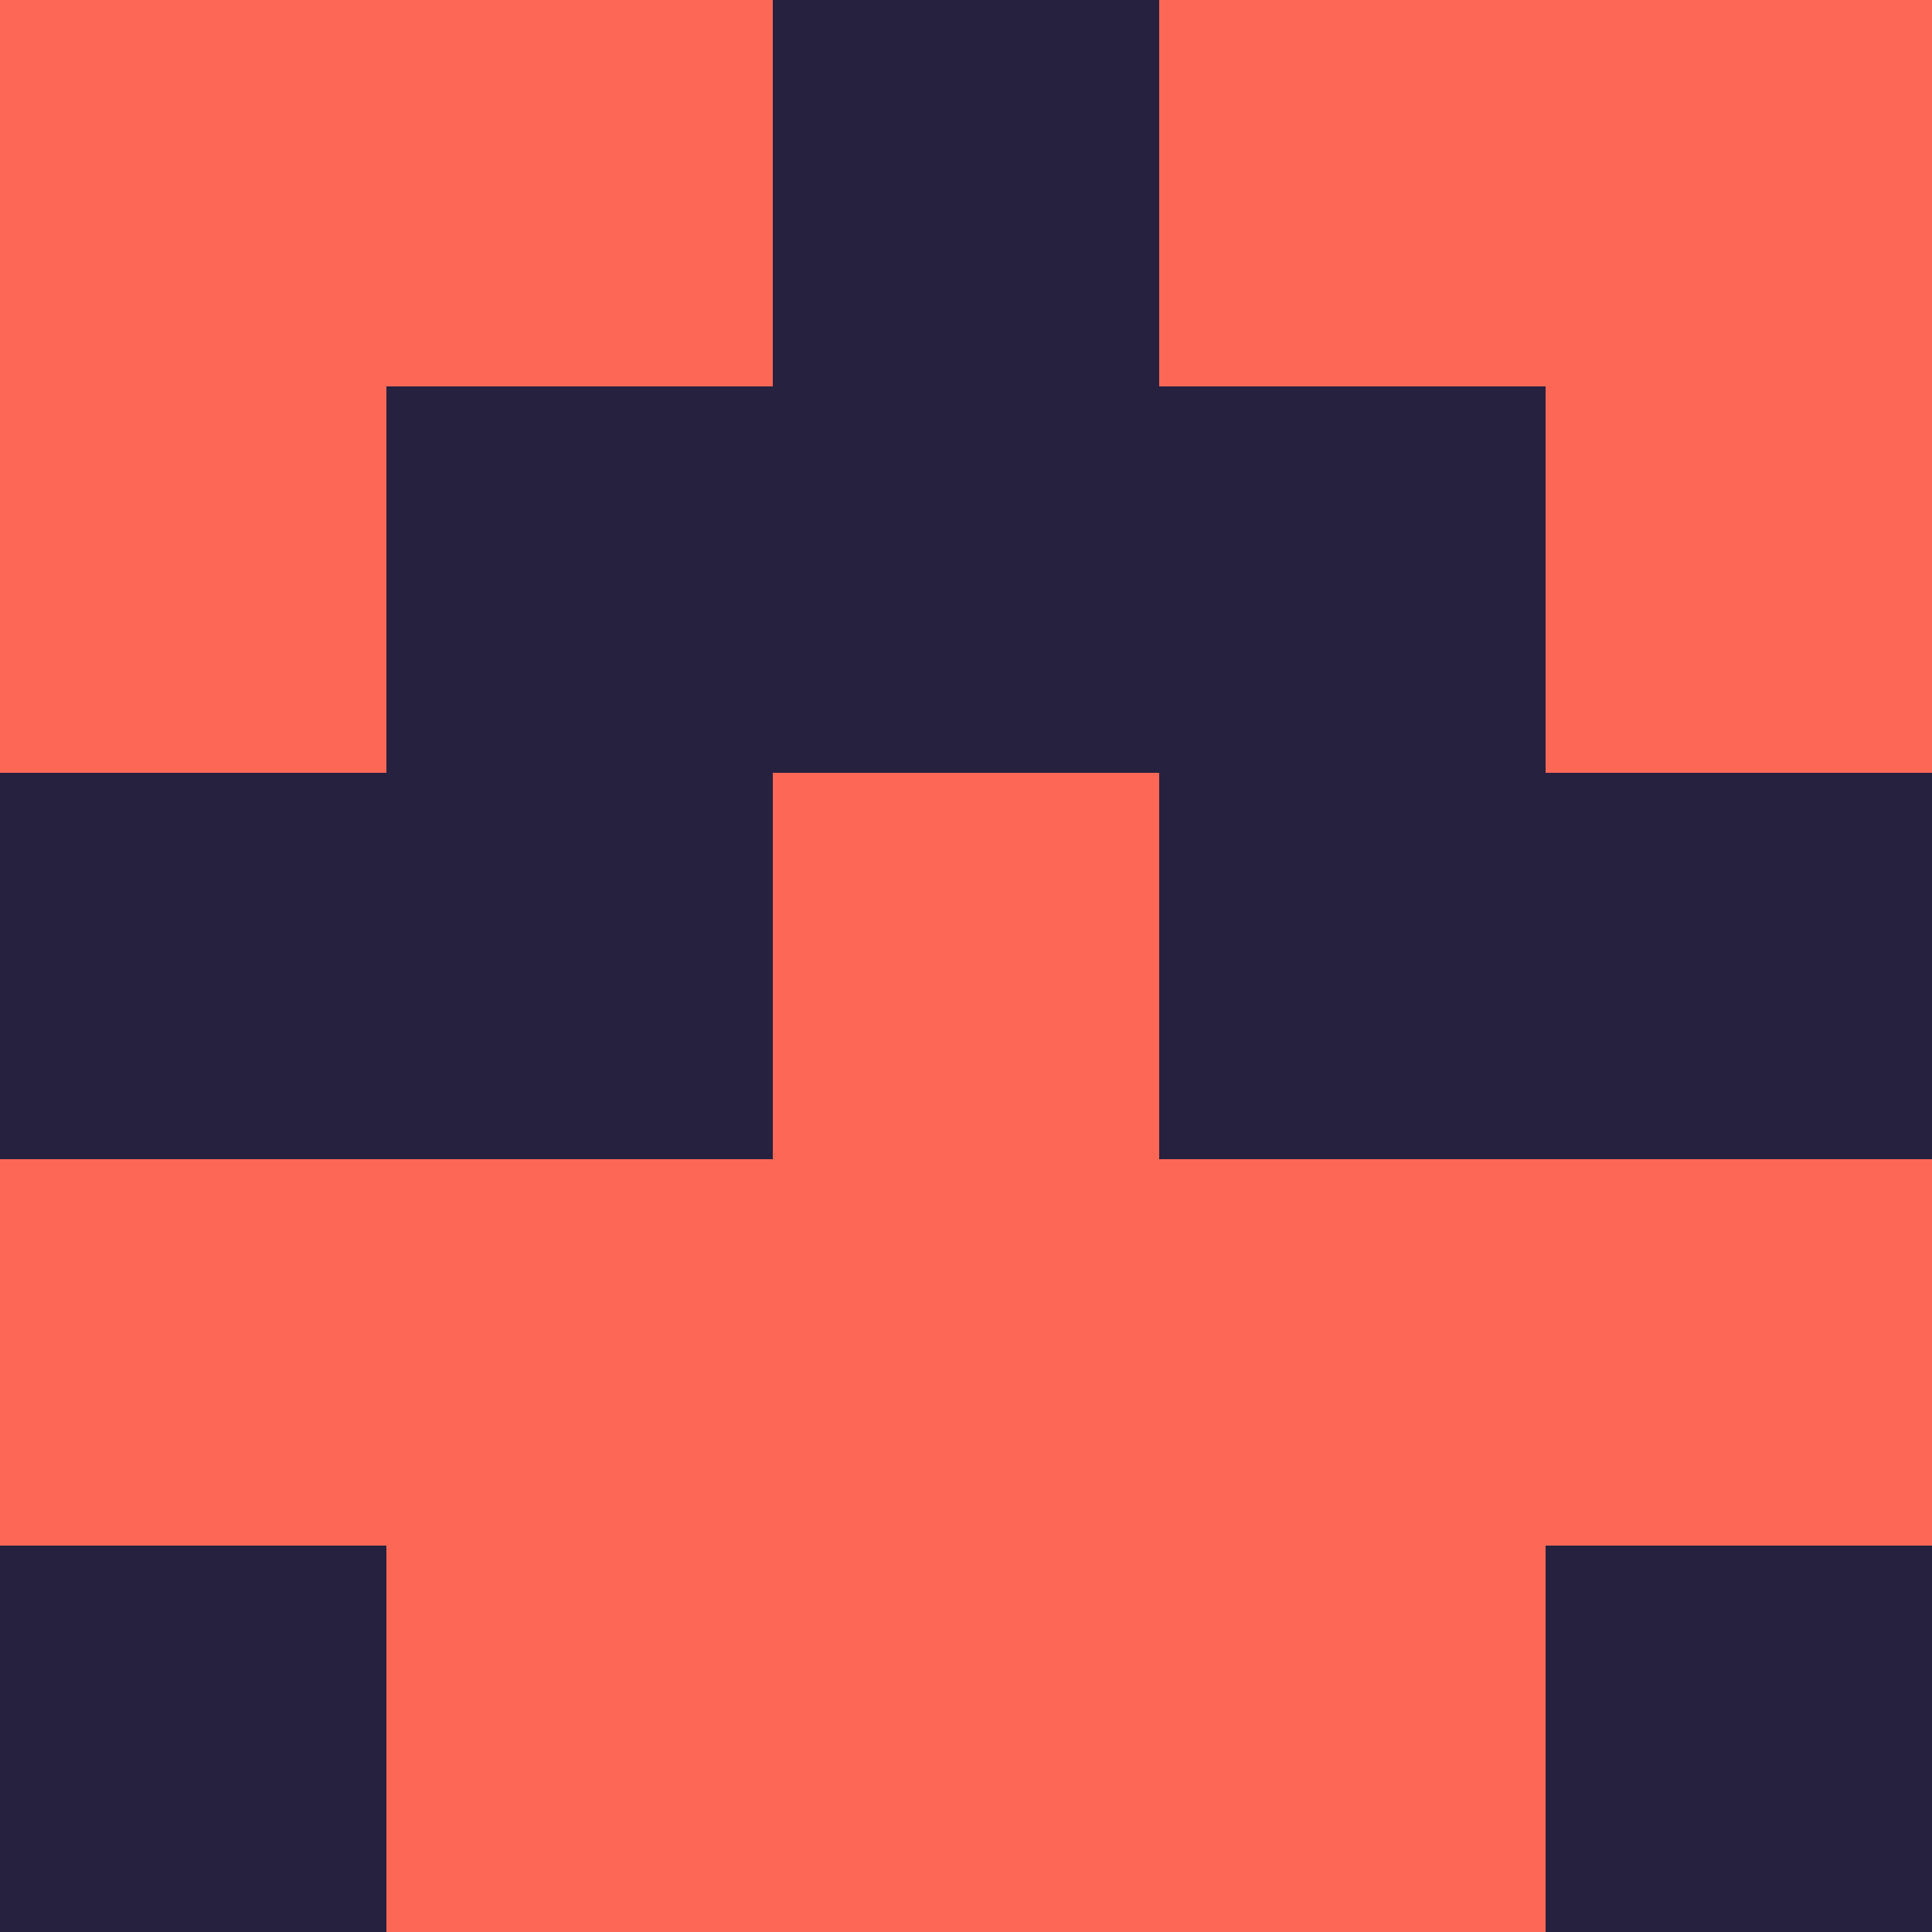 <?xml version="1.0" encoding="utf-8"?>
<!DOCTYPE svg PUBLIC "-//W3C//DTD SVG 20010904//EN"
        "http://www.w3.org/TR/2001/REC-SVG-20010904/DTD/svg10.dtd">

<svg width="400" height="400" viewBox="0 0 5 5"
    xmlns="http://www.w3.org/2000/svg"
    xmlns:xlink="http://www.w3.org/1999/xlink">
            <rect x="0" y="0" width="1" height="1" fill="#FD6856" />
        <rect x="0" y="1" width="1" height="1" fill="#FD6856" />
        <rect x="0" y="2" width="1" height="1" fill="#272140" />
        <rect x="0" y="3" width="1" height="1" fill="#FD6856" />
        <rect x="0" y="4" width="1" height="1" fill="#272140" />
                <rect x="1" y="0" width="1" height="1" fill="#FD6856" />
        <rect x="1" y="1" width="1" height="1" fill="#272140" />
        <rect x="1" y="2" width="1" height="1" fill="#272140" />
        <rect x="1" y="3" width="1" height="1" fill="#FD6856" />
        <rect x="1" y="4" width="1" height="1" fill="#FD6856" />
                <rect x="2" y="0" width="1" height="1" fill="#272140" />
        <rect x="2" y="1" width="1" height="1" fill="#272140" />
        <rect x="2" y="2" width="1" height="1" fill="#FD6856" />
        <rect x="2" y="3" width="1" height="1" fill="#FD6856" />
        <rect x="2" y="4" width="1" height="1" fill="#FD6856" />
                <rect x="3" y="0" width="1" height="1" fill="#FD6856" />
        <rect x="3" y="1" width="1" height="1" fill="#272140" />
        <rect x="3" y="2" width="1" height="1" fill="#272140" />
        <rect x="3" y="3" width="1" height="1" fill="#FD6856" />
        <rect x="3" y="4" width="1" height="1" fill="#FD6856" />
                <rect x="4" y="0" width="1" height="1" fill="#FD6856" />
        <rect x="4" y="1" width="1" height="1" fill="#FD6856" />
        <rect x="4" y="2" width="1" height="1" fill="#272140" />
        <rect x="4" y="3" width="1" height="1" fill="#FD6856" />
        <rect x="4" y="4" width="1" height="1" fill="#272140" />
        
</svg>


